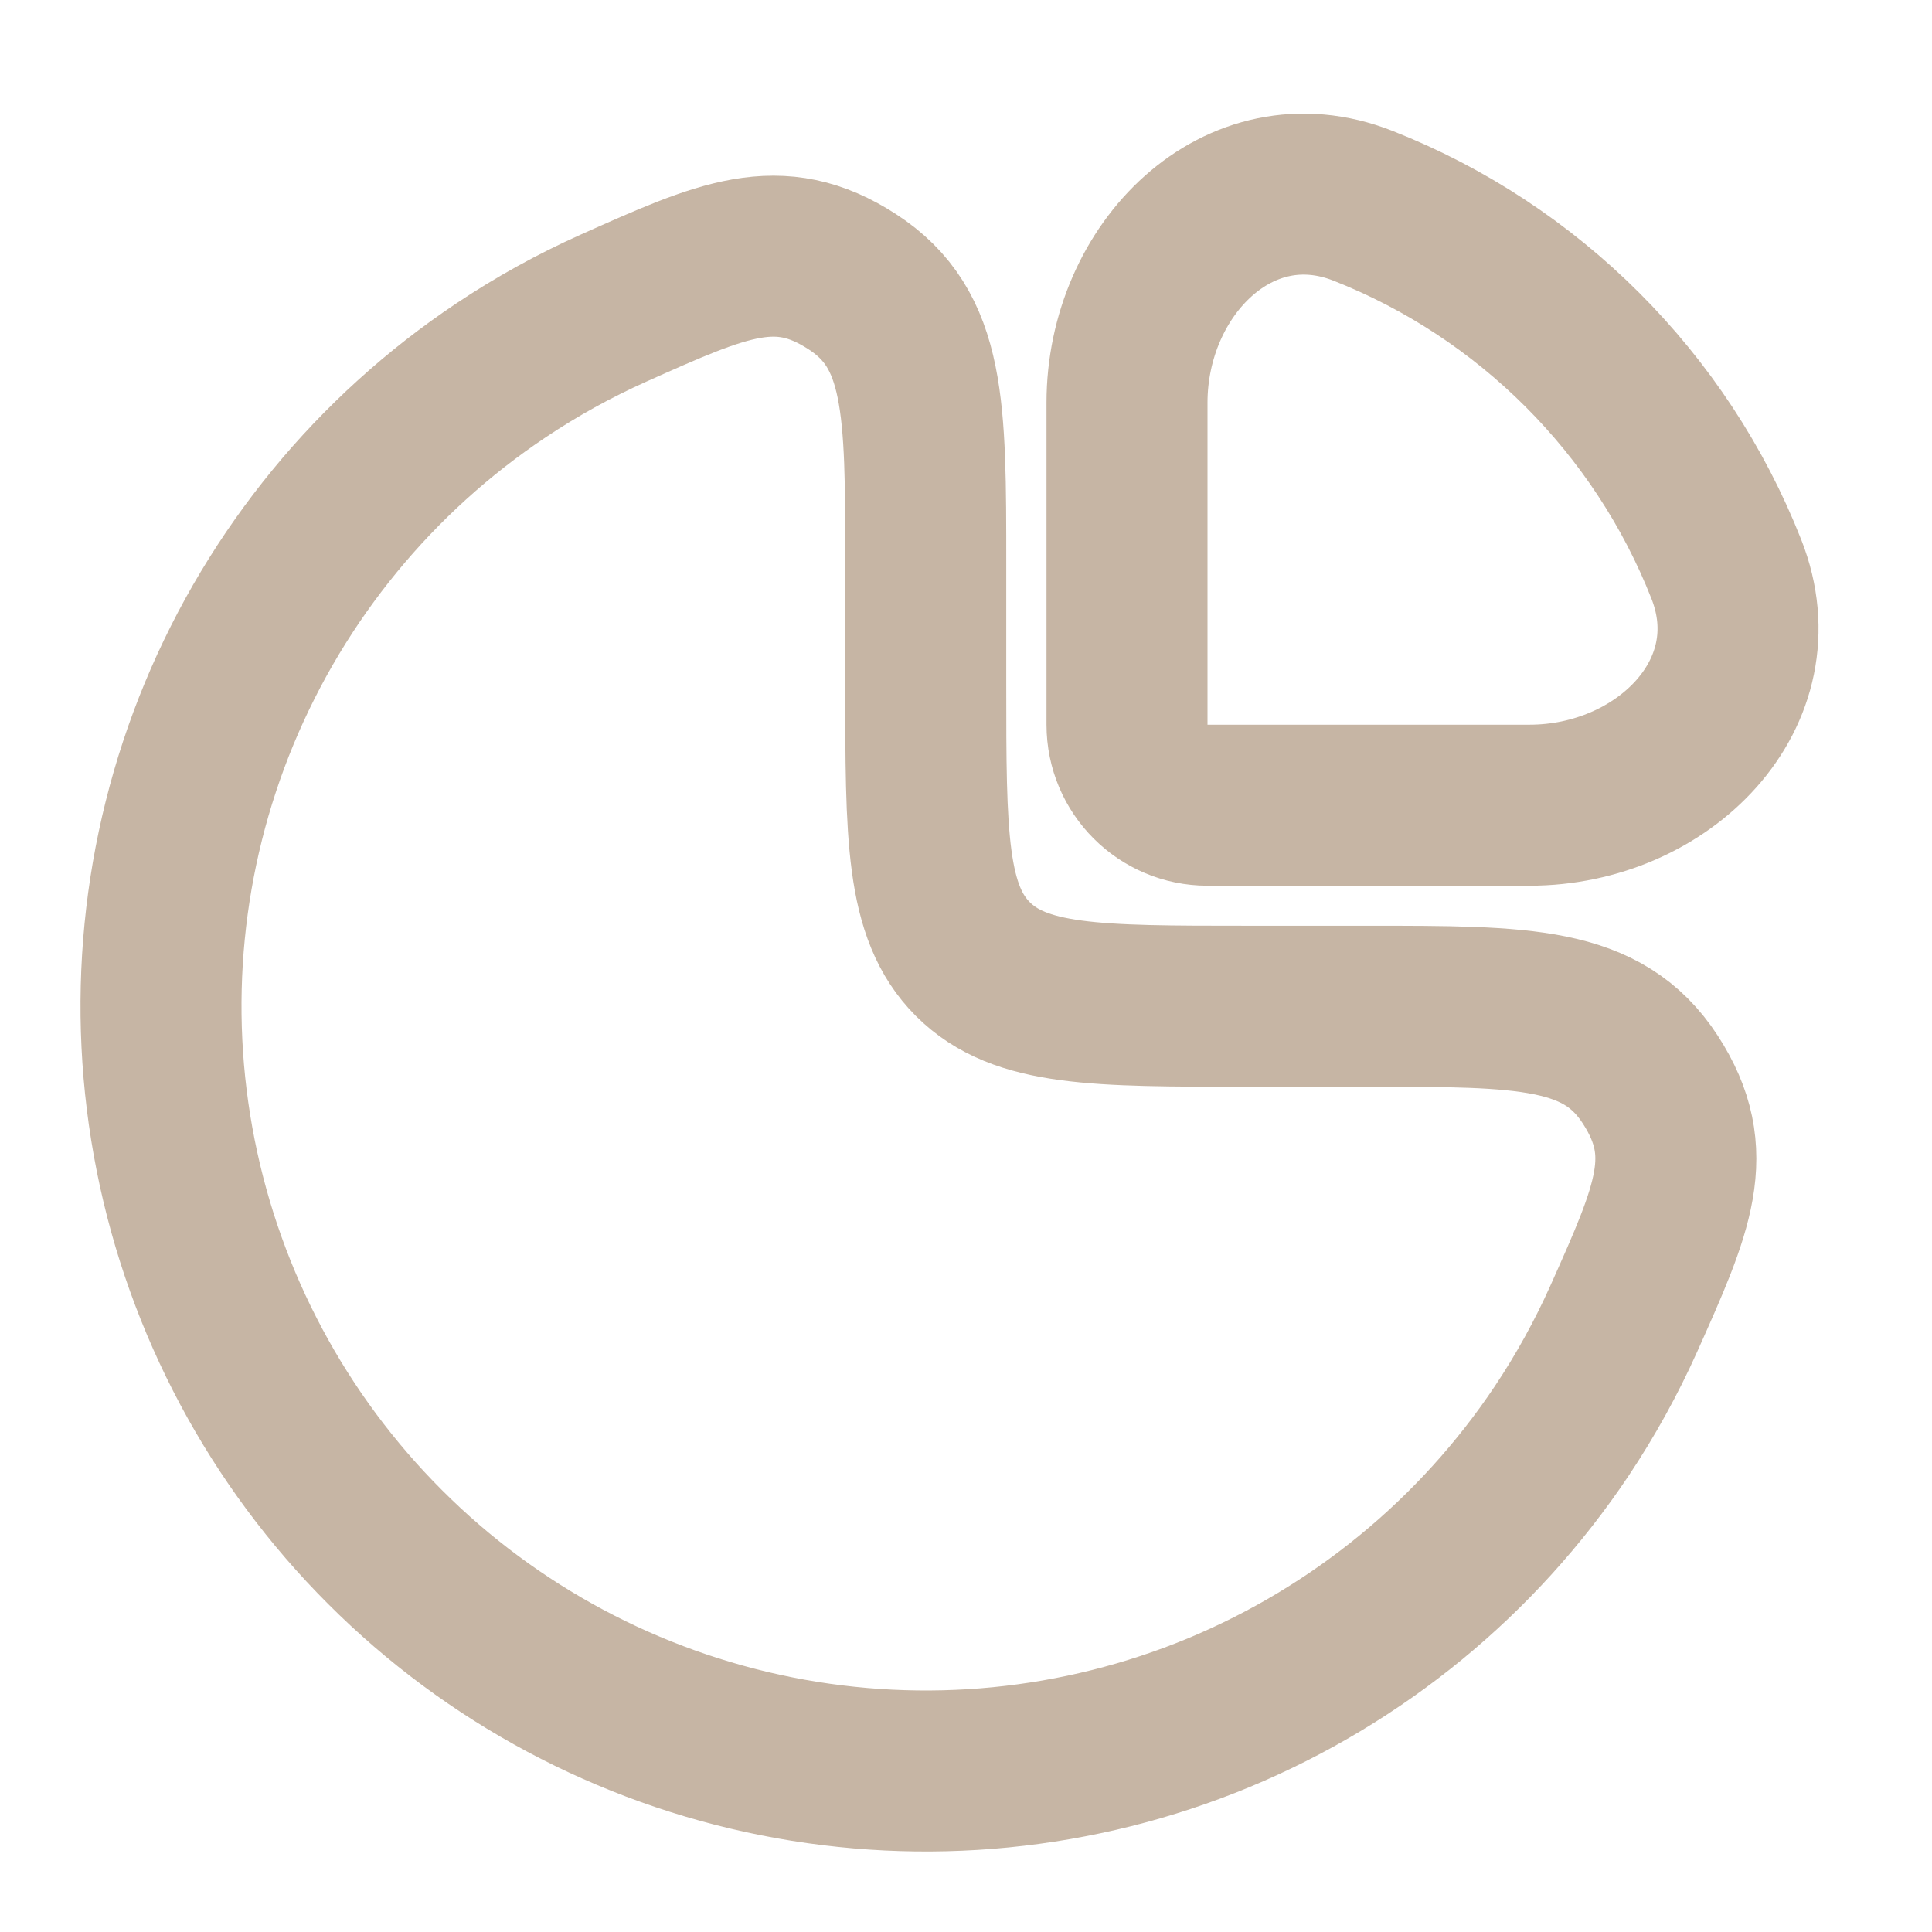 <svg width="18" height="18" viewBox="0 0 18 18" fill="none" xmlns="http://www.w3.org/2000/svg">
<path d="M4.667 3.451C5 3.228 5.35 3.035 5.713 2.872C6.742 2.412 7.256 2.181 7.941 2.625C8.625 3.068 8.625 3.795 8.625 5.25V6.375C8.625 7.789 8.625 8.496 9.064 8.936C9.504 9.375 10.211 9.375 11.625 9.375H12.75C14.205 9.375 14.932 9.375 15.376 10.059C15.819 10.744 15.588 11.258 15.128 12.287C14.965 12.65 14.772 13 14.549 13.334C13.766 14.505 12.653 15.418 11.352 15.958C10.05 16.497 8.617 16.638 7.235 16.363C5.853 16.088 4.583 15.41 3.587 14.413C2.59 13.417 1.912 12.147 1.637 10.765C1.362 9.383 1.503 7.95 2.042 6.649C2.582 5.347 3.495 4.234 4.667 3.451Z" stroke="#C6B5A4" stroke-width="1.5"/>
<path d="M16.084 5.303C15.476 3.758 14.244 2.526 12.698 1.917C11.542 1.462 10.5 2.509 10.5 3.752V6.752C10.5 7.166 10.836 7.502 11.25 7.502H14.25C15.493 7.502 16.54 6.46 16.084 5.303Z" stroke="#C6B5A4" stroke-width="1.5"/>
</svg>
